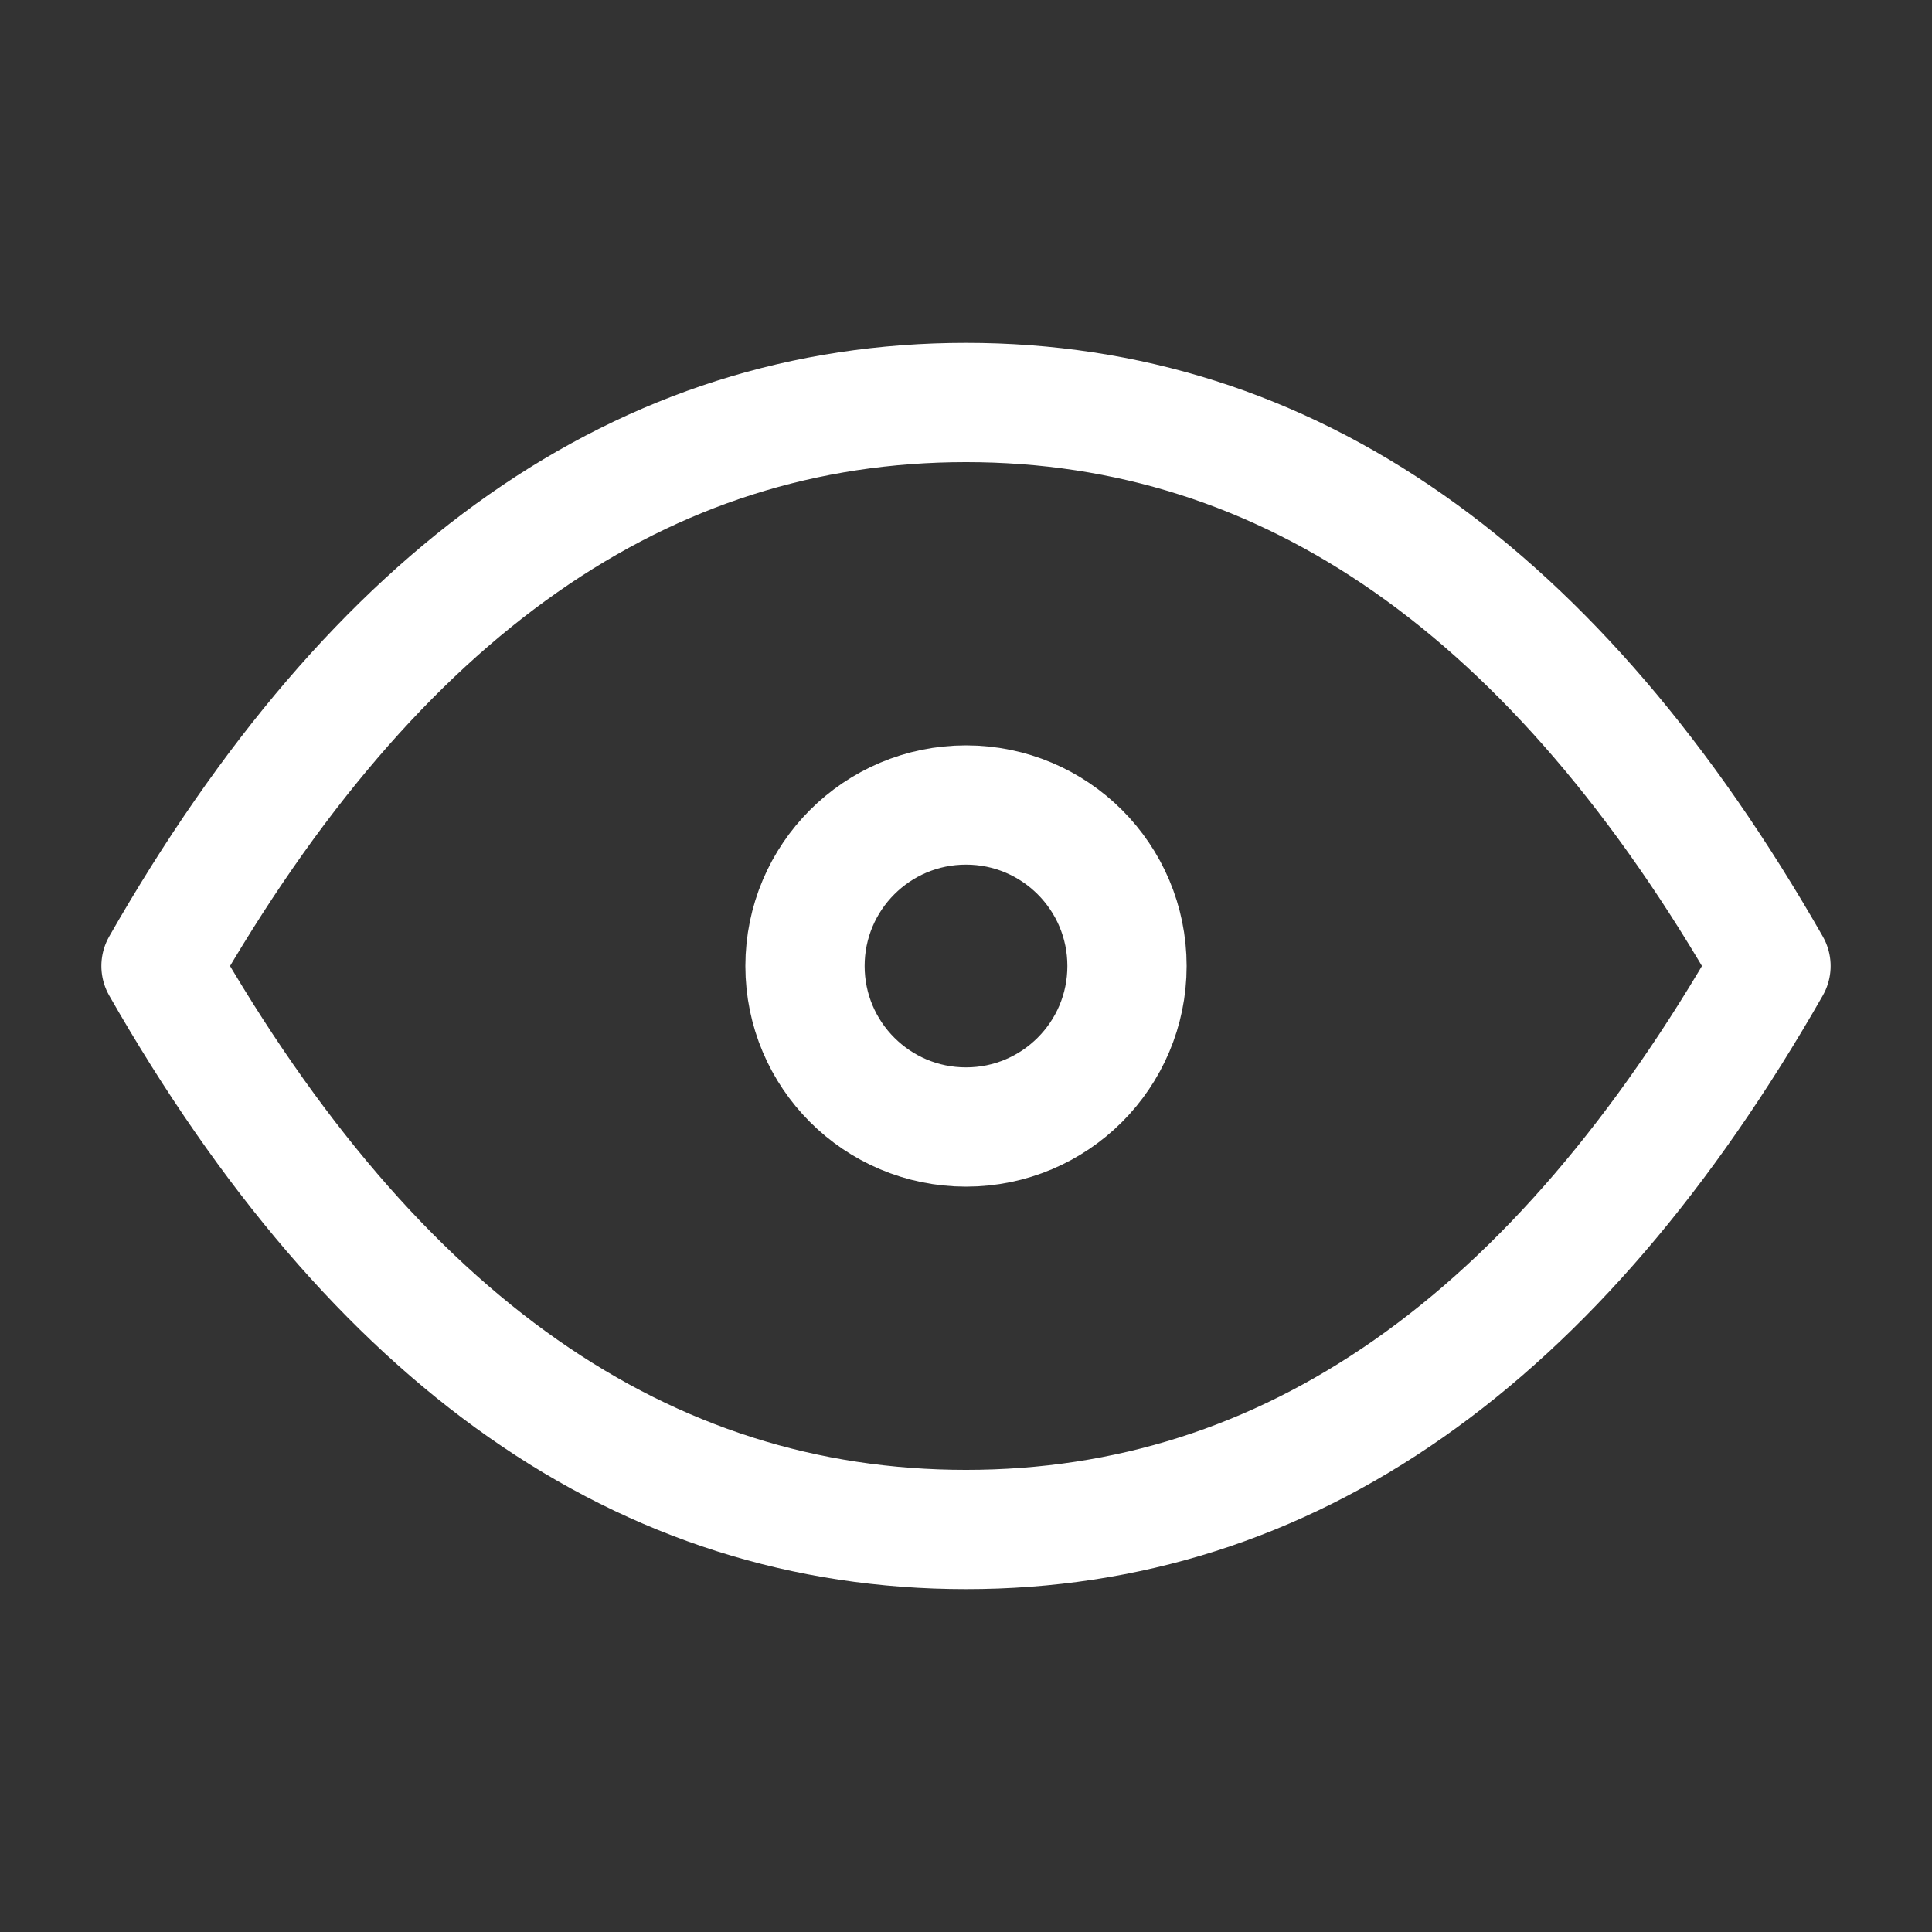 <svg width="81" height="81" viewBox="0 0 81 81" fill="none" xmlns="http://www.w3.org/2000/svg">
<rect x="0" y="0" width="81" height="81" fill="#333333" stroke="none"/>
<path d="M40.5 47.25C44.228 47.25 47.25 44.228 47.25 40.5C47.25 36.772 44.228 33.75 40.5 33.75C36.772 33.75 33.75 36.772 33.75 40.5C33.75 44.228 36.772 47.25 40.5 47.25Z" stroke="white" stroke-width="5" stroke-linecap="round" stroke-linejoin="round"/>
<path d="M74.25 40.5C65.249 56.251 54 64.125 40.5 64.125C27 64.125 15.751 56.251 6.75 40.5C15.751 24.749 27 16.875 40.5 16.875C54 16.875 65.249 24.749 74.25 40.5Z" stroke="white" stroke-width="5" stroke-linecap="round" stroke-linejoin="round"/>
</svg>
